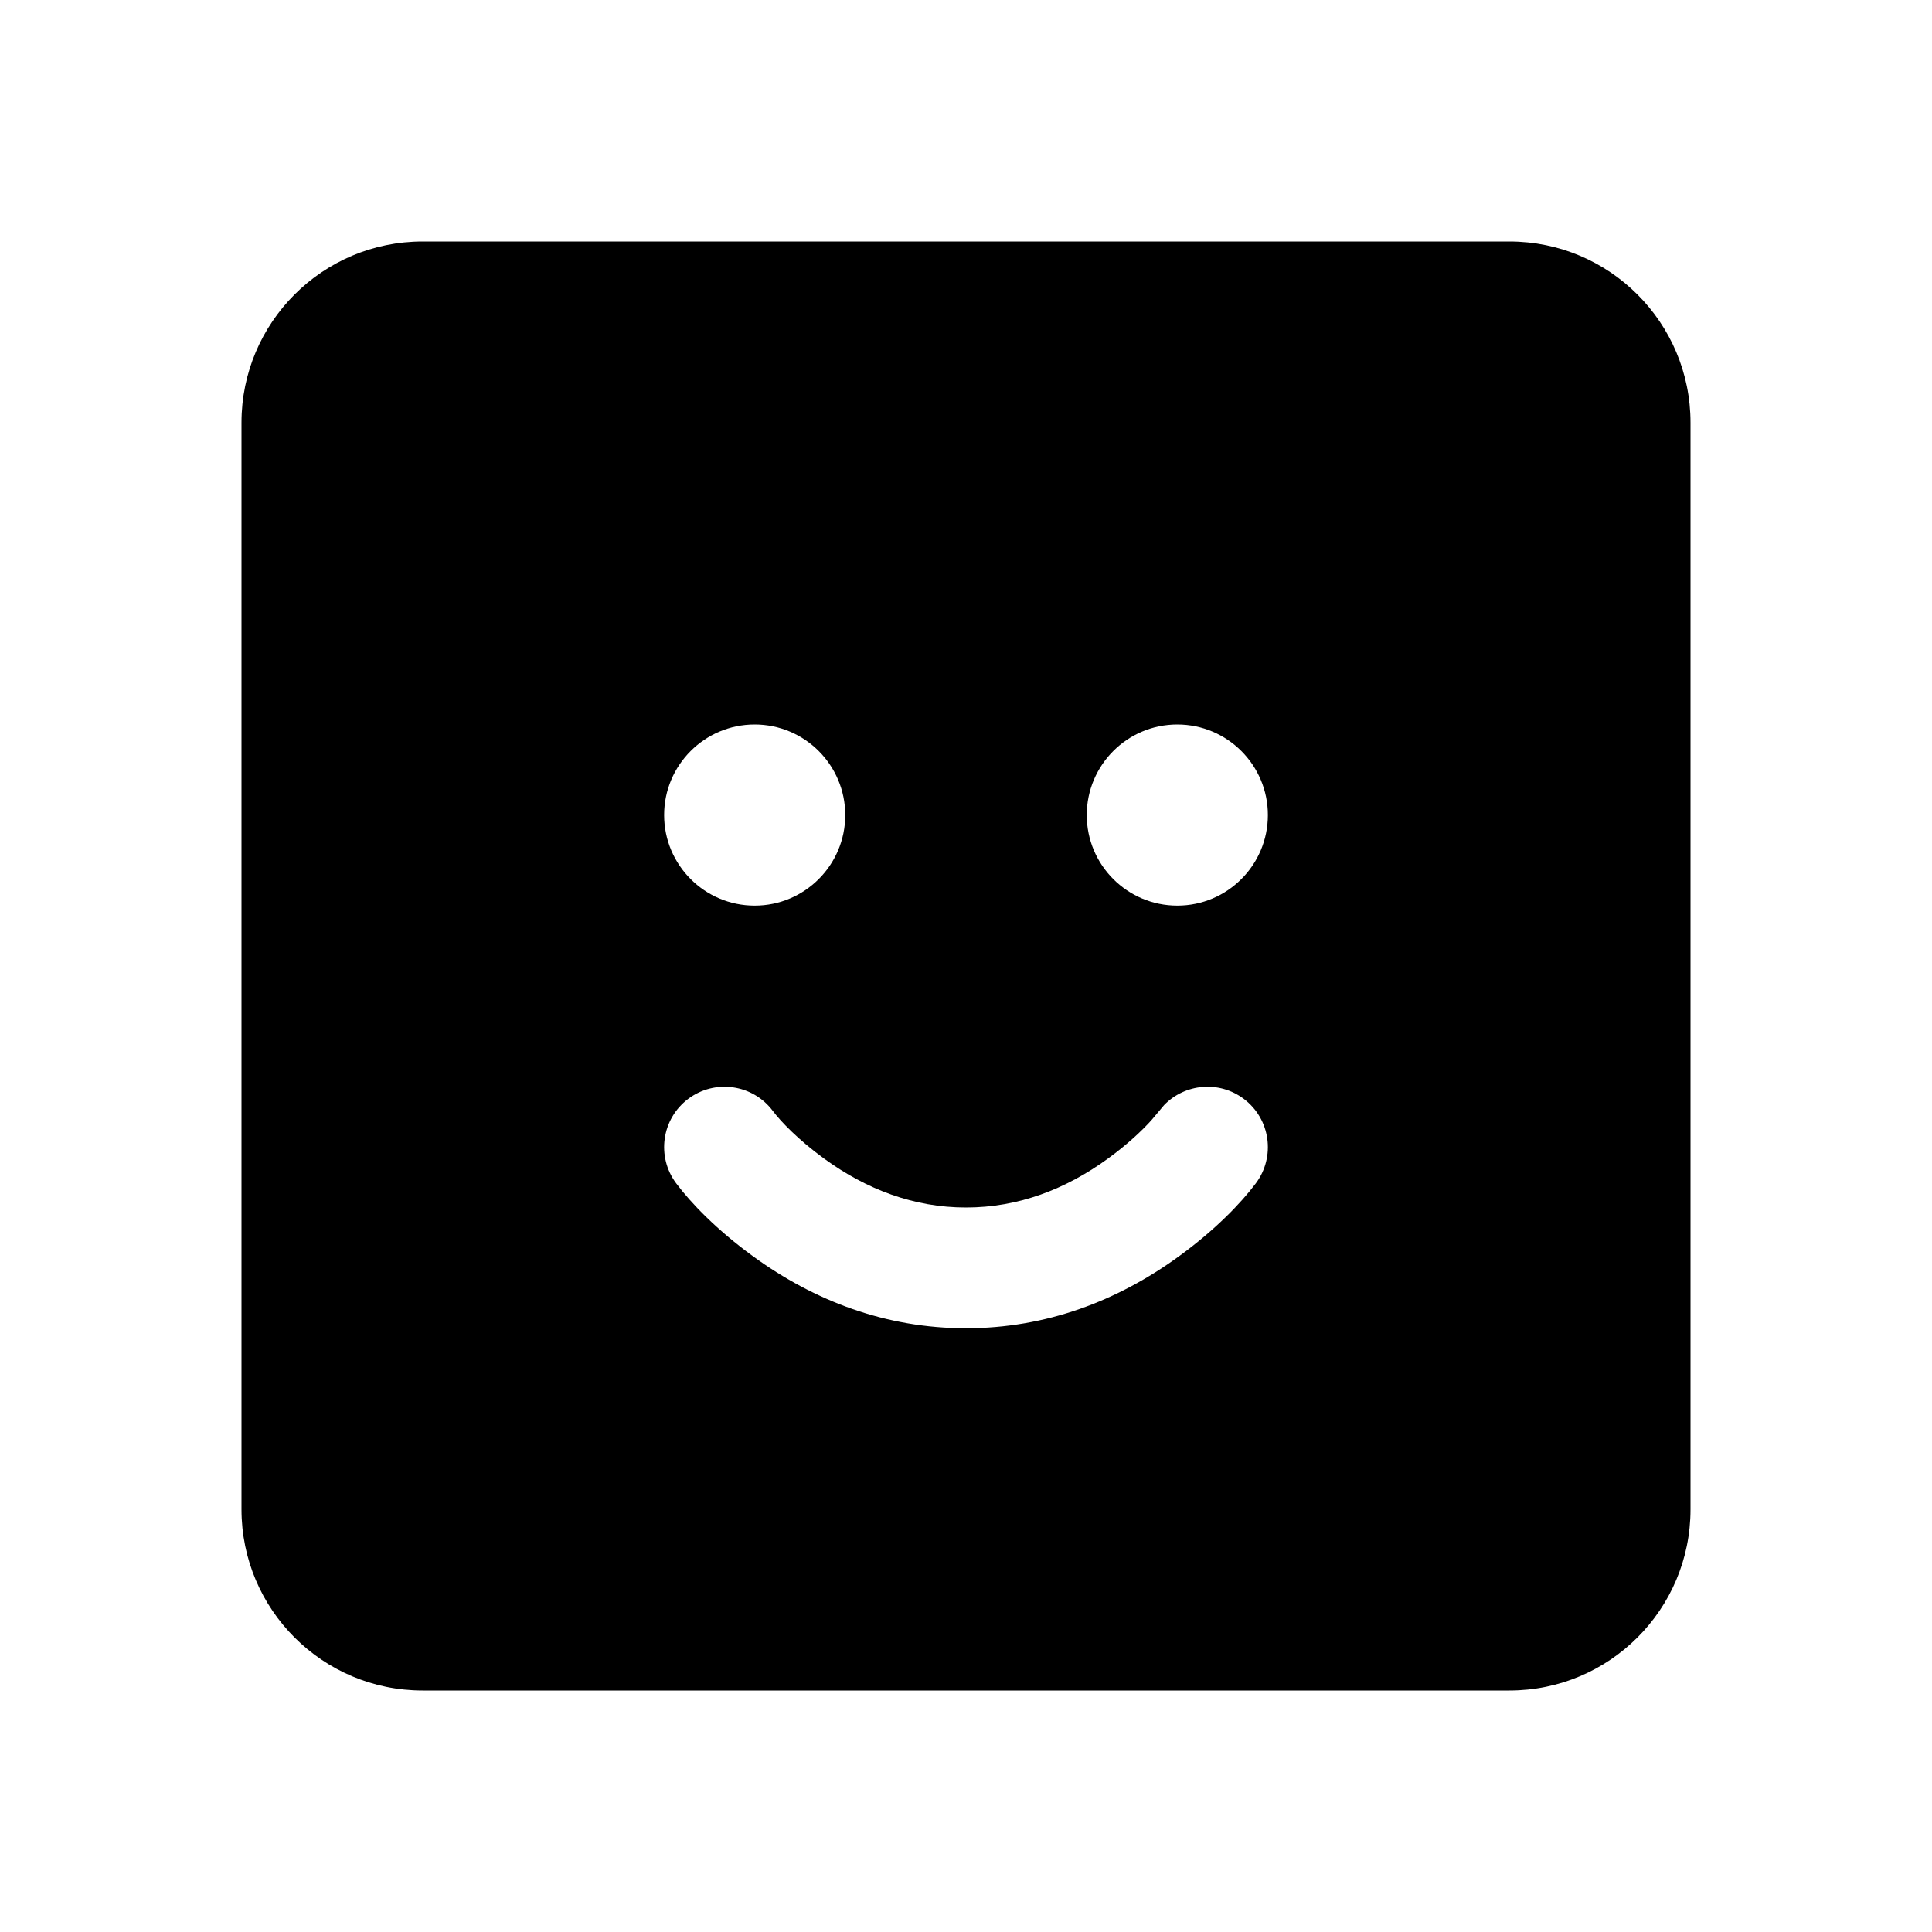 <?xml version="1.0" encoding="UTF-8"?>
<svg width="32px" height="32px" viewBox="0 0 32 32" version="1.1" xmlns="http://www.w3.org/2000/svg" xmlns:xlink="http://www.w3.org/1999/xlink">
    <title>331DAA26-86AA-4456-868D-6DB26B8FE4A4</title>
    <g id="STDS_Icon" stroke="none" stroke-width="1" fill="none" fill-rule="evenodd">
        <g id="community" transform="translate(-784, -6425)" fill="#000000">
            <g id="ic_community_attach_emoji_fill" transform="translate(720, 6385)">
                <g id="ic/community/attach_emoji/fill" transform="translate(64, 40)">
                    <g id="ic_community_attach_emoji_fill" transform="translate(4, 4)">
                        <path d="M21,0 C22.657,0 24,1.343 24,3 L24,21 C24,22.657 22.657,24 21,24 L3,24 C1.343,24 0,22.657 0,21 L0,3 C0,1.343 1.343,0 3,0 L21,0 Z M16.6,14.2 C16.192,13.894 15.627,13.947 15.281,14.304 L15.071,14.554 C14.913,14.729 14.669,14.959 14.349,15.191 C13.649,15.7 12.863,16 12,16 C11.137,16 10.351,15.7 9.651,15.191 C9.225,14.881 8.932,14.576 8.8,14.4 C8.469,13.958 7.842,13.869 7.4,14.2 C6.958,14.531 6.869,15.158 7.2,15.6 C7.443,15.924 7.869,16.369 8.474,16.809 C9.493,17.55 10.675,18 12,18 C13.325,18 14.507,17.55 15.526,16.809 C16.131,16.369 16.557,15.924 16.8,15.6 C17.131,15.158 17.042,14.531 16.6,14.2 Z M8.5,8 C7.672,8 7,8.672 7,9.5 C7,10.328 7.672,11 8.5,11 C9.328,11 10,10.328 10,9.5 C10,8.672 9.328,8 8.5,8 Z M15.5,8 C14.672,8 14,8.672 14,9.5 C14,10.328 14.672,11 15.5,11 C16.328,11 17,10.328 17,9.5 C17,8.672 16.328,8 15.5,8 Z" id="Shape"></path>
                    </g>
                </g>
            </g>
        </g>
    </g>
</svg>